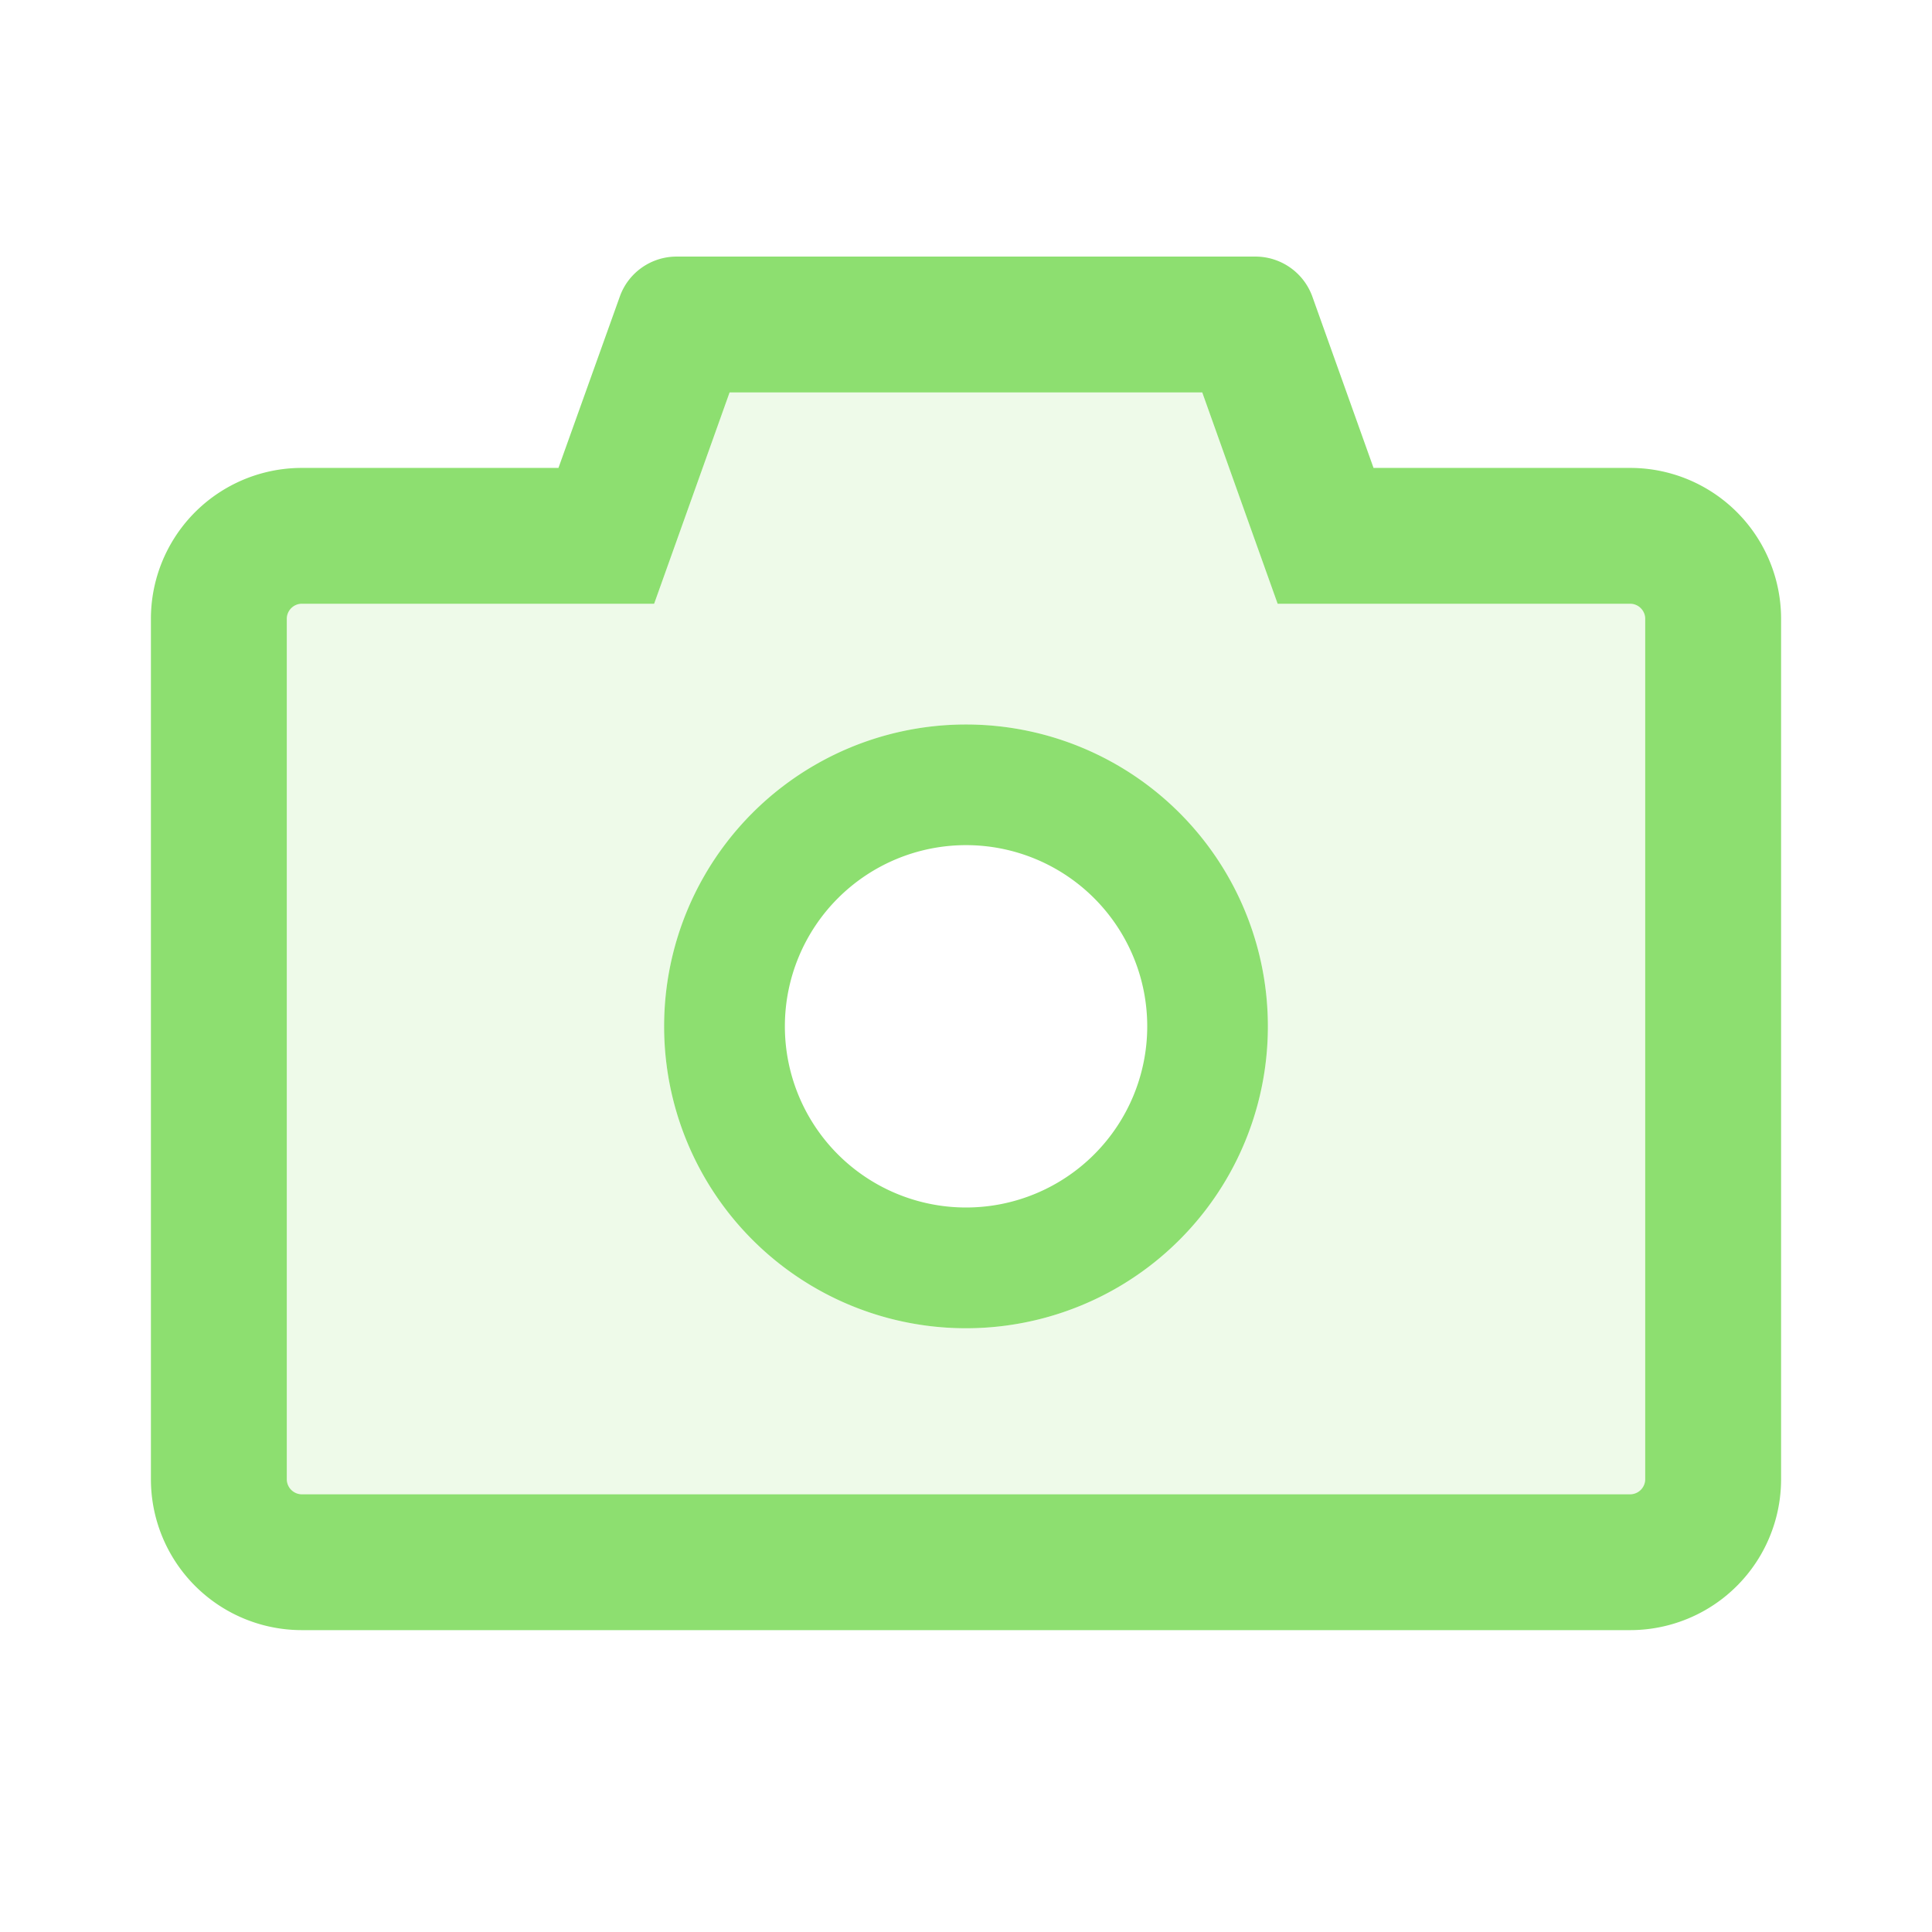 <svg width="36" height="36" fill="none" xmlns="http://www.w3.org/2000/svg"><path d="M30.375 11.25h-6.567l-.601-1.68-.805-2.258h-8.807L12.79 9.57l-.601 1.68H5.625a.282.282 0 0 0-.281.281v16.032c0 .154.126.28.281.28h24.75a.282.282 0 0 0 .281-.28V11.53a.282.282 0 0 0-.281-.281zM18 24.75a5.623 5.623 0 0 1-5.625-5.625A5.623 5.623 0 0 1 18 13.5a5.623 5.623 0 0 1 5.625 5.625A5.623 5.623 0 0 1 18 24.75z" fill="#8DDF70" fill-opacity=".15"/><path d="M18 13.5a5.623 5.623 0 0 0-5.625 5.625A5.623 5.623 0 0 0 18 24.75a5.623 5.623 0 0 0 5.625-5.625A5.623 5.623 0 0 0 18 13.5zm0 9a3.376 3.376 0 1 1 .002-6.752A3.376 3.376 0 0 1 18 22.5z" fill="#8DDF70"/><path d="M30.375 8.719h-4.781l-1.14-3.192a1.128 1.128 0 0 0-1.061-.746H12.607c-.475 0-.9.3-1.058.746l-1.143 3.192H5.625a2.812 2.812 0 0 0-2.813 2.812v16.032a2.812 2.812 0 0 0 2.813 2.812h24.75a2.812 2.812 0 0 0 2.813-2.813v-16.03a2.812 2.812 0 0 0-2.813-2.813zm.281 18.843a.282.282 0 0 1-.281.282H5.625a.282.282 0 0 1-.281-.282v-16.03c0-.155.126-.282.281-.282h6.564l.6-1.68.806-2.258h8.807l.805 2.258.6 1.68h6.568c.155 0 .281.127.281.281v16.032z" fill="#8DDF70"/></svg>